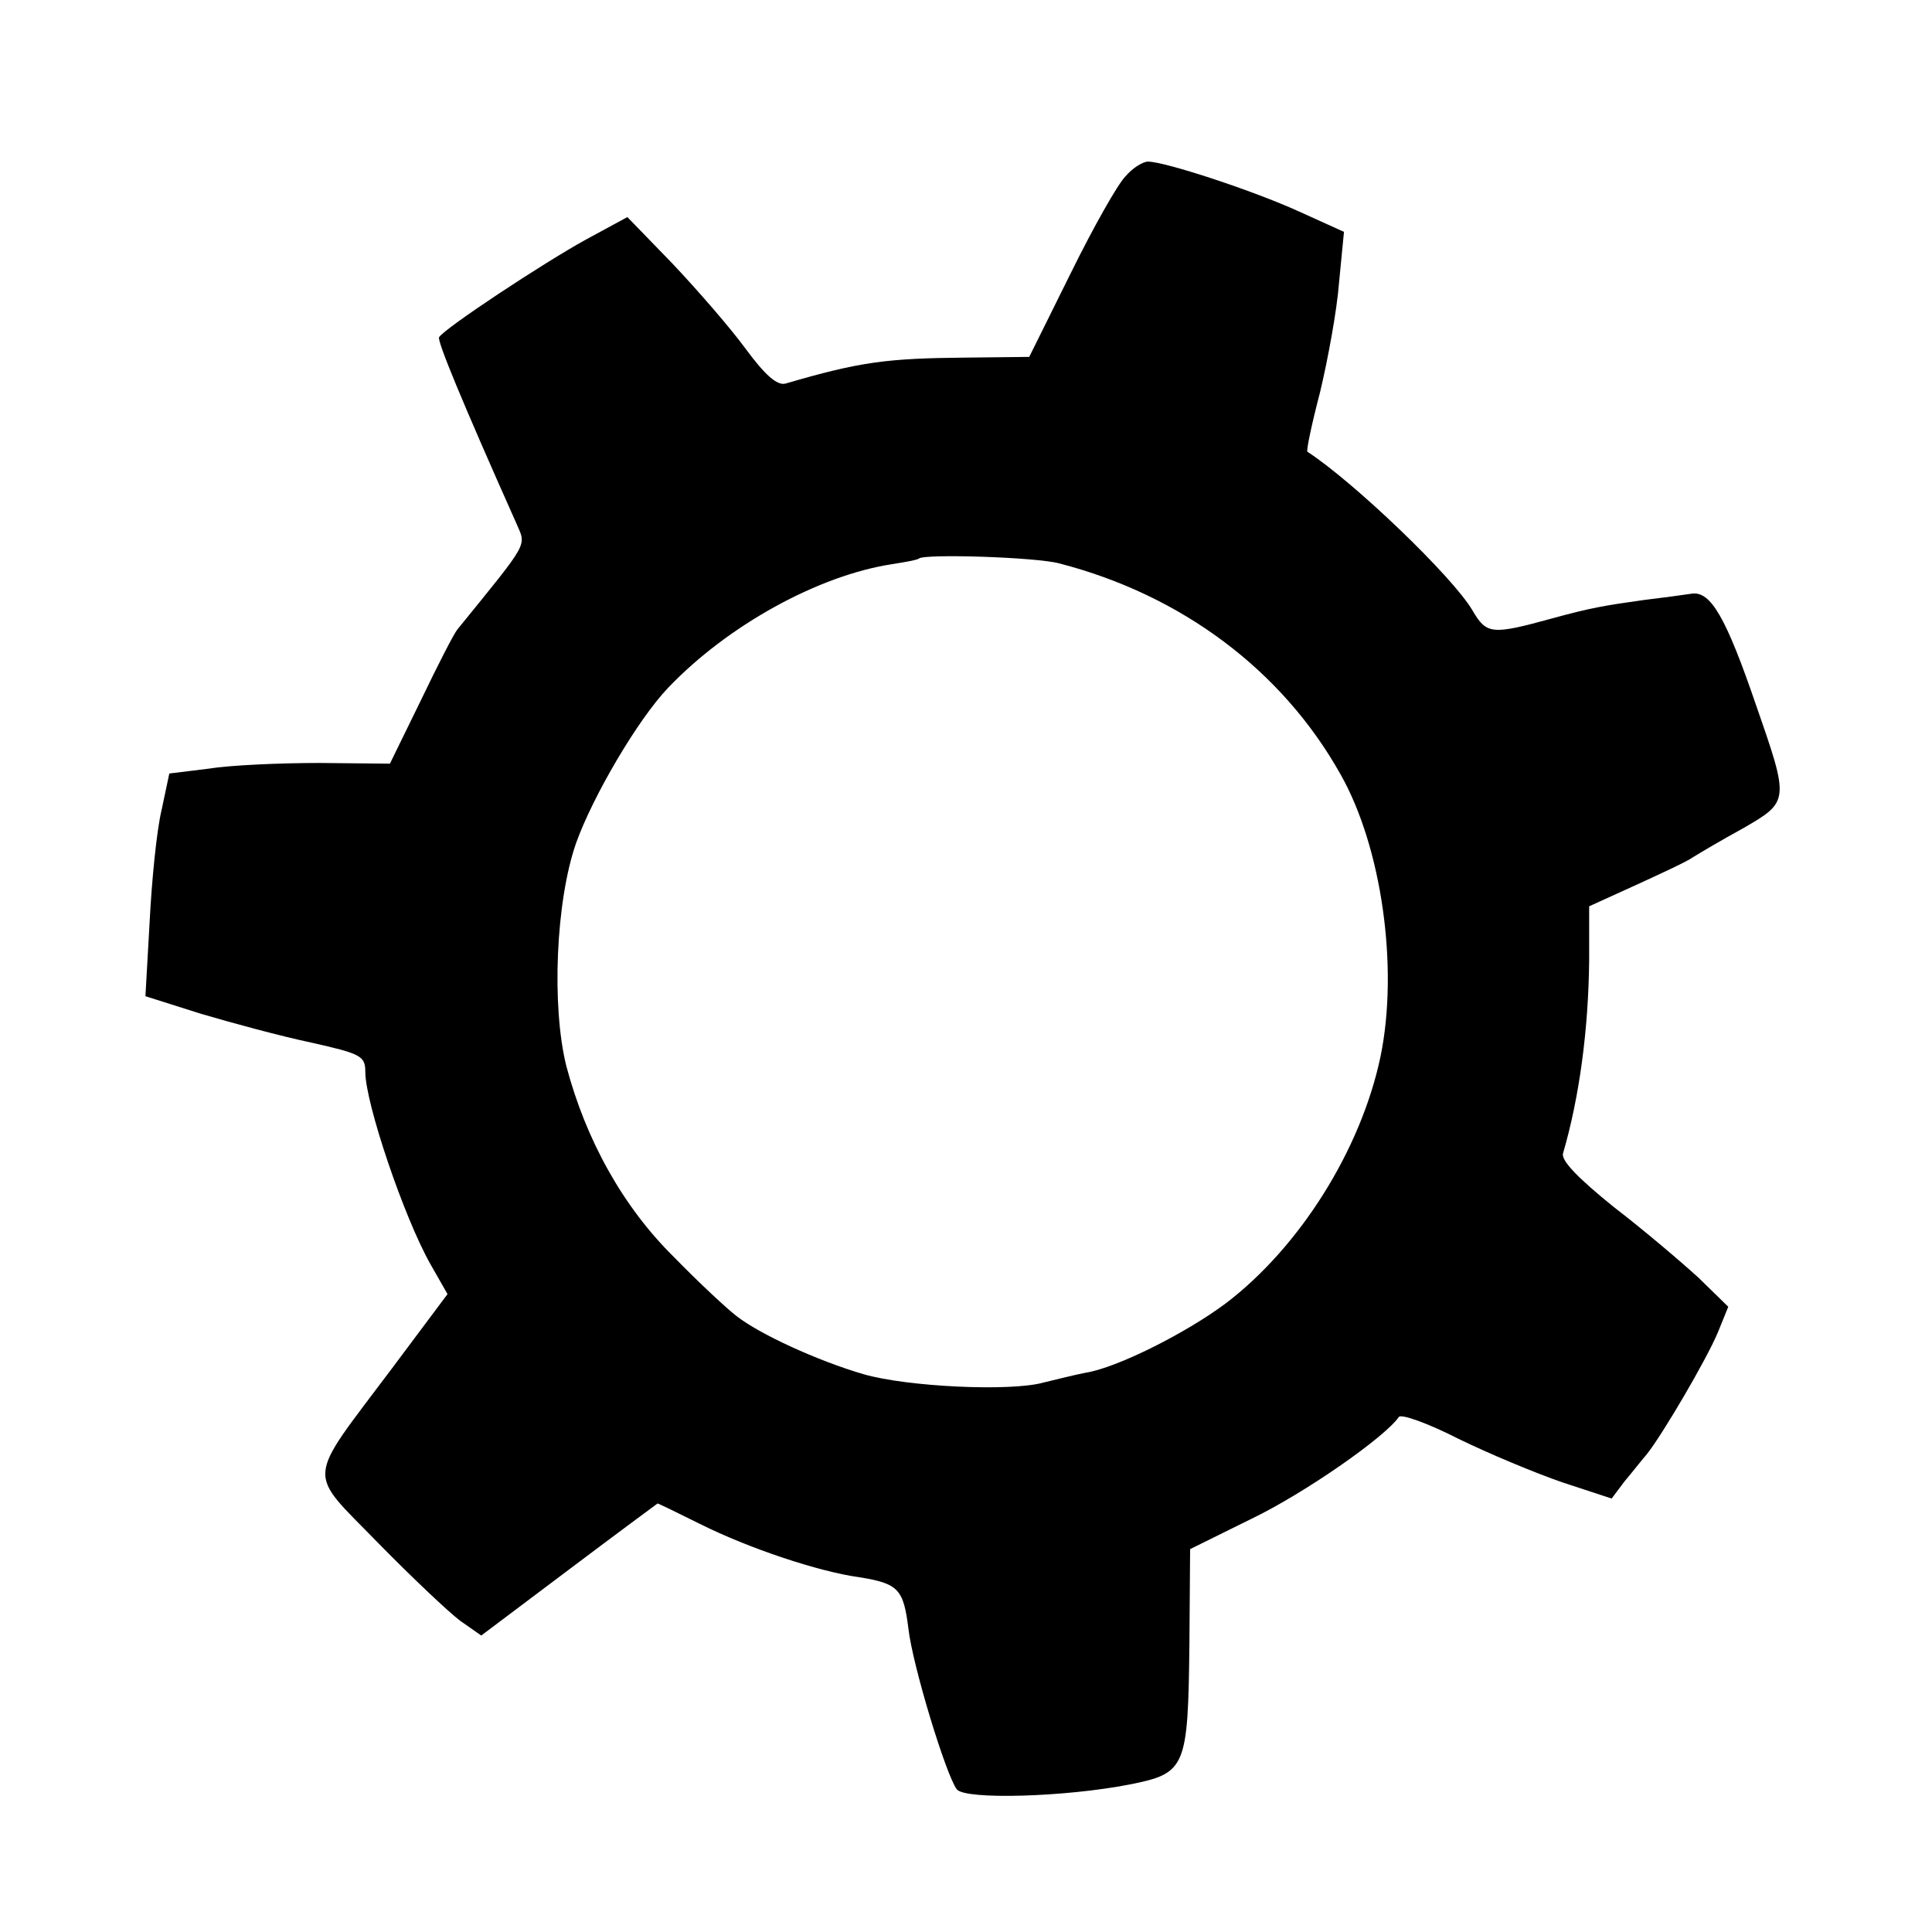 <?xml version="1.0" standalone="no"?>
<!DOCTYPE svg PUBLIC "-//W3C//DTD SVG 20010904//EN"
 "http://www.w3.org/TR/2001/REC-SVG-20010904/DTD/svg10.dtd">
<svg version="1.0" xmlns="http://www.w3.org/2000/svg"
 width="275pt" height="275pt" viewBox="0 0 275 275"
 preserveAspectRatio="xMidYMid meet">
<g transform="translate(0,275) scale(0.1,-0.1)"
fill="#000000" stroke="none">
<path d="M1602 2499 c-11 -11 -46 -73 -78 -138 l-59 -119 -90 -1 c-113 -1
-151 -6 -257 -37 -12 -3 -29 12 -57 50 -22 30 -69 84 -104 121 l-64 66 -59
-32 c-60 -33 -201 -126 -209 -139 -3 -5 32 -90 110 -265 14 -33 20 -23 -84
-151 -5 -6 -28 -51 -52 -101 l-44 -90 -100 1 c-55 0 -126 -3 -157 -8 l-57 -7
-11 -52 c-7 -29 -14 -100 -17 -159 l-6 -106 79 -25 c44 -13 114 -32 157 -41
71 -16 77 -19 77 -42 0 -44 55 -207 93 -274 l24 -42 -80 -107 c-123 -164 -121
-142 -19 -247 48 -49 101 -99 117 -111 l30 -21 125 94 c69 52 126 94 126 94 1
0 28 -13 60 -29 70 -35 169 -68 227 -76 56 -9 63 -17 70 -73 6 -53 54 -210 69
-229 12 -15 154 -11 246 7 80 16 83 23 85 200 l1 135 87 43 c75 36 190 116
210 145 3 5 42 -9 85 -31 43 -21 110 -49 148 -62 l70 -23 18 24 c11 13 25 31
32 39 23 29 85 135 101 173 l15 37 -42 41 c-24 22 -78 68 -121 101 -52 42 -76
67 -72 77 23 79 36 175 37 274 l0 77 66 30 c37 17 74 34 82 40 8 5 40 24 71
41 66 38 66 39 19 174 -43 126 -65 164 -92 160 -13 -2 -43 -6 -68 -9 -57 -8
-75 -11 -130 -26 -87 -24 -94 -23 -114 11 -28 48 -169 183 -235 226 -2 1 6 39
18 85 11 46 24 116 27 156 l7 72 -64 29 c-66 30 -191 71 -215 71 -7 0 -22 -9
-32 -21z m-94 -551 c174 -45 317 -152 400 -300 59 -104 83 -276 57 -402 -28
-133 -115 -271 -220 -351 -56 -42 -155 -92 -200 -99 -16 -3 -43 -10 -60 -14
-47 -13 -194 -6 -256 12 -65 19 -148 57 -181 83 -13 10 -53 47 -89 84 -72 71
-125 166 -153 272 -21 85 -15 234 14 317 24 67 88 176 131 221 85 89 214 160
319 176 19 3 36 6 38 8 8 7 167 2 200 -7z"/>
</g>
</svg>
